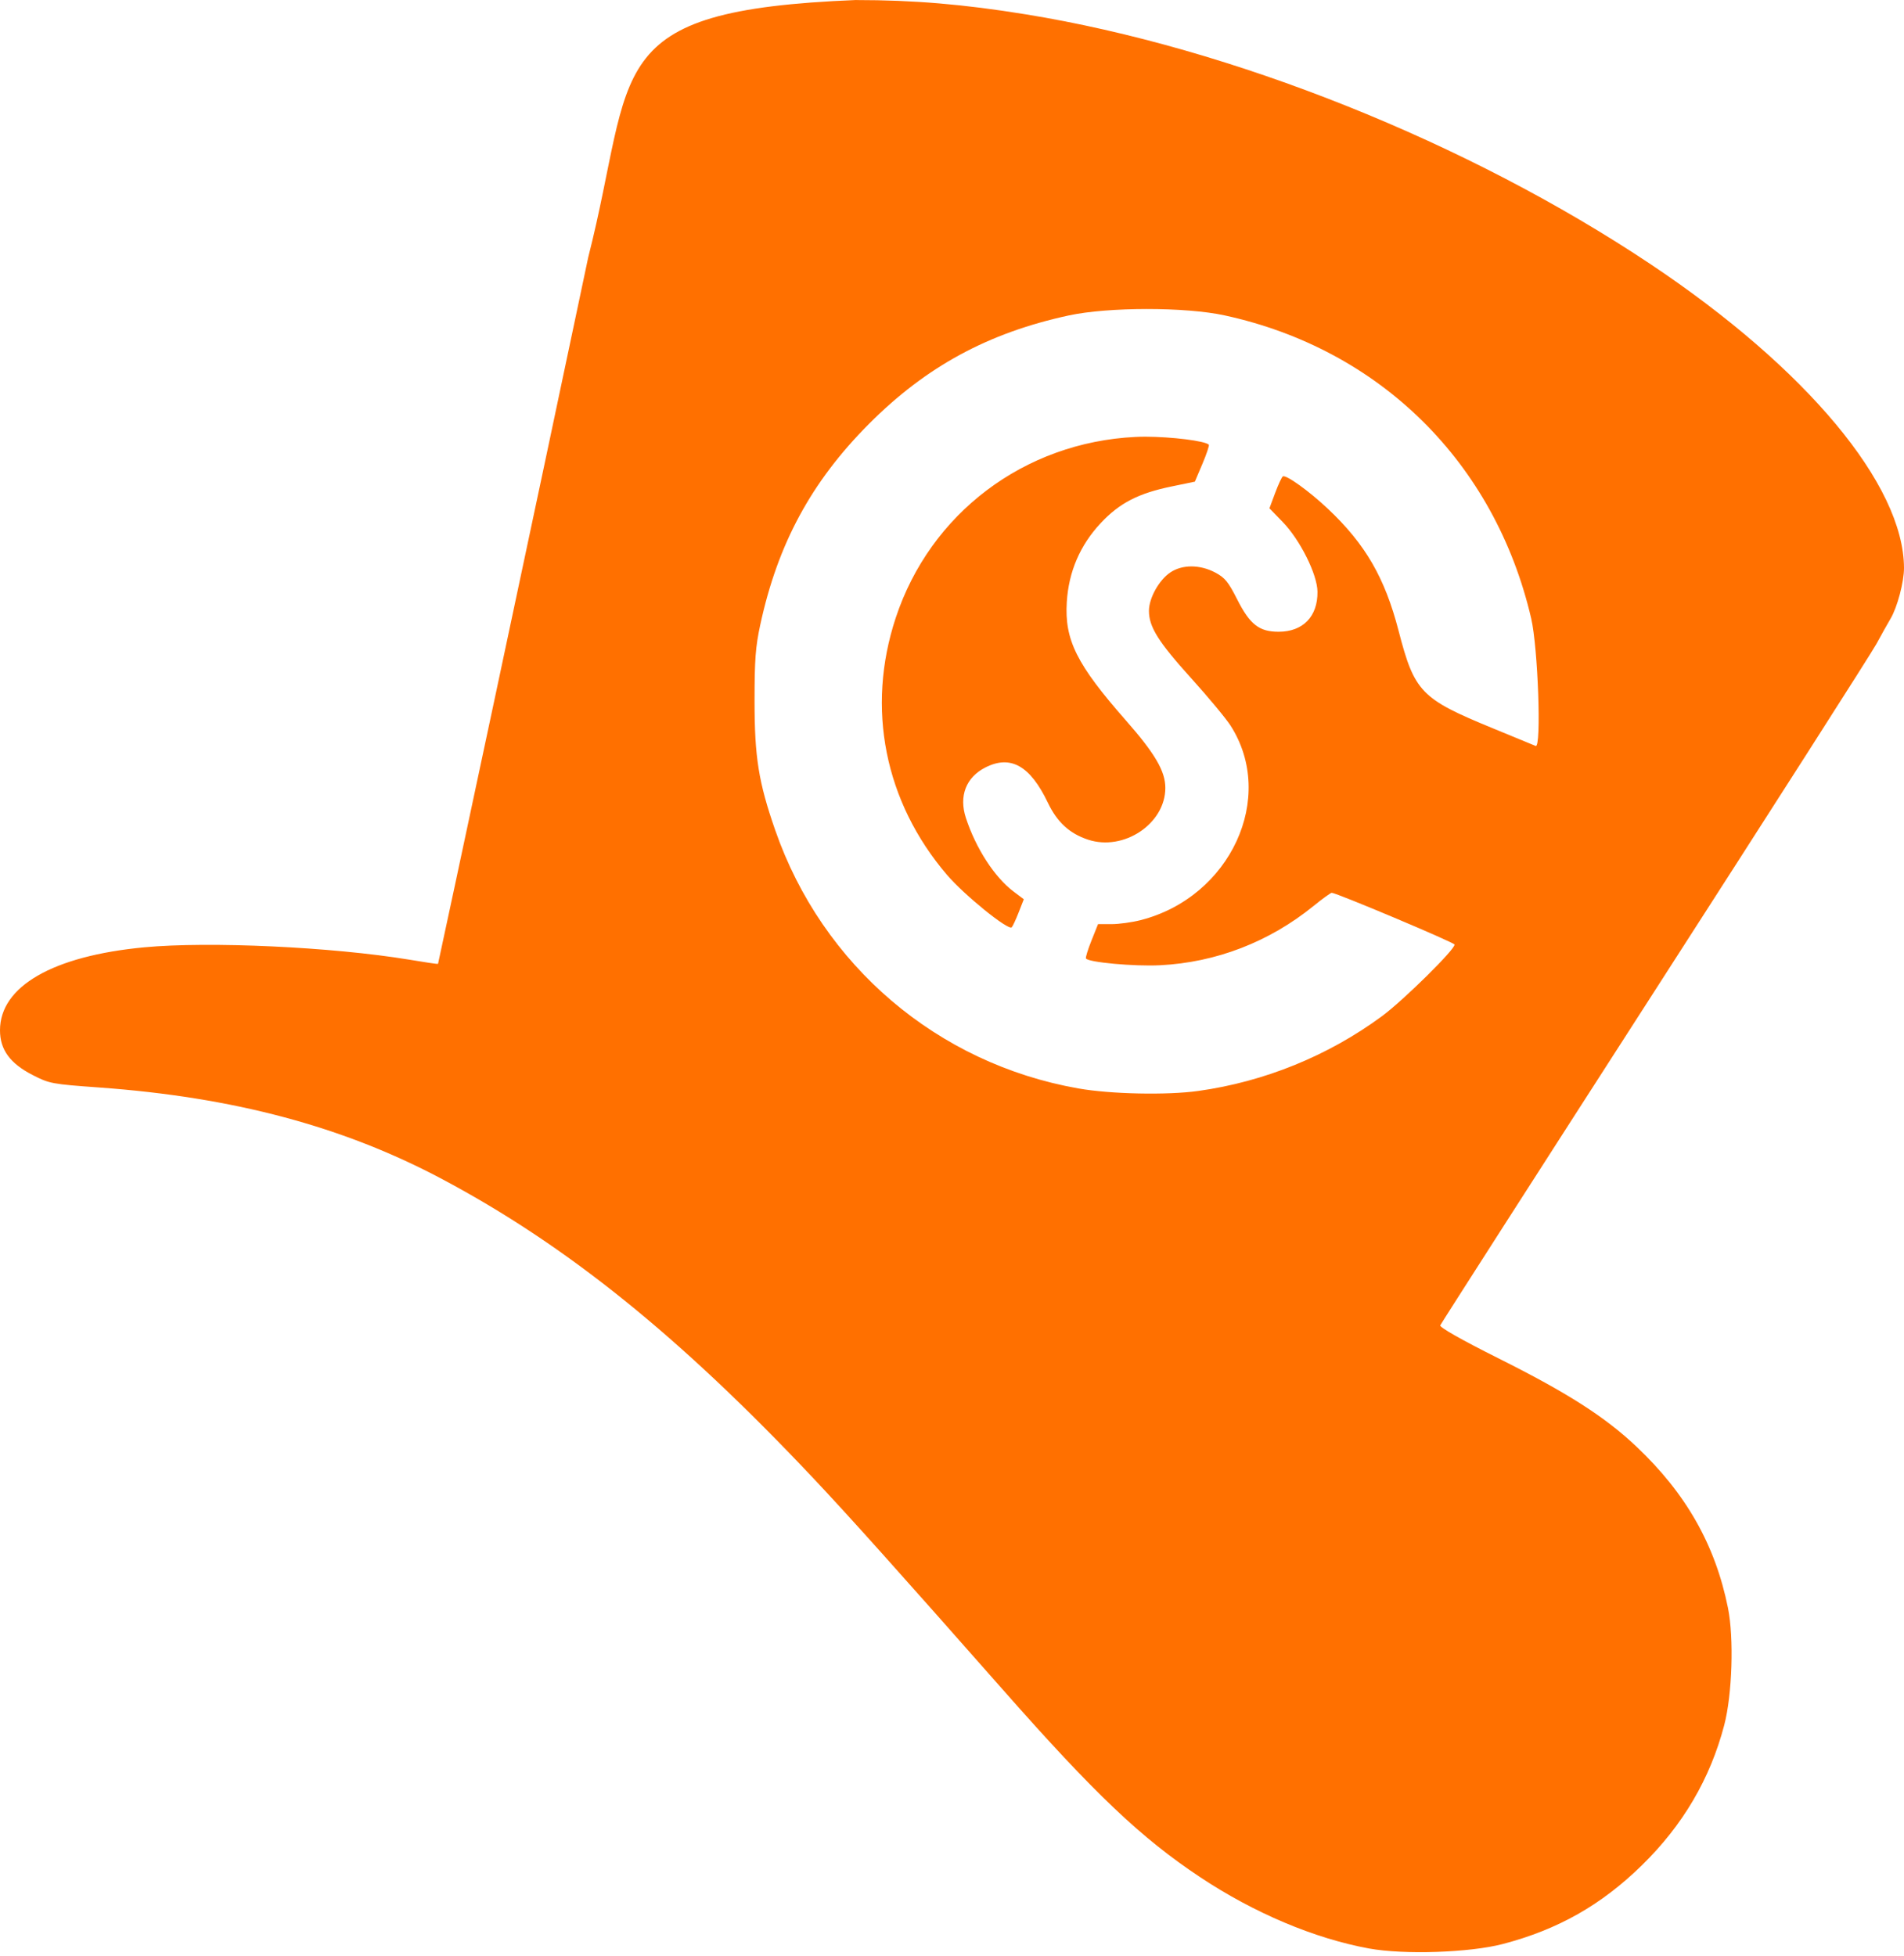 <?xml version="1.0" encoding="UTF-8" standalone="no"?>
<svg width="256px" height="263px" viewBox="0 0 256 263" version="1.1" xmlns="http://www.w3.org/2000/svg" xmlns:xlink="http://www.w3.org/1999/xlink" preserveAspectRatio="xMidYMid">
    <g>
        <path d="M115.128,0 C80.361,1.401 85.57,9.128 79.087,34.603 C72.654,65.198 58.945,129.505 58.896,129.575 C58.85,129.641 56.91,129.326 55.014,129.013 C44.629,127.304 28.148,126.535 19.402,127.357 C7.117,128.511 0,132.604 0,138.51 C0,141.13 1.355,142.978 4.42,144.543 C6.643,145.678 6.972,145.743 13.304,146.199 C31.403,147.501 46.148,151.439 59.467,158.527 C76.246,167.456 91.395,179.672 109.438,198.822 C114.168,203.843 120.578,210.991 134.927,227.261 C147.214,241.194 153.422,247.092 161.381,252.377 C168.63,257.191 176.719,260.606 184.062,261.952 C188.764,262.813 197.61,262.518 202.071,261.348 C209.482,259.406 215.295,256.112 220.76,250.765 C226.278,245.365 229.935,239.146 231.827,231.933 C232.908,227.809 233.15,220.212 232.331,216.161 C230.621,207.704 226.722,200.818 220.047,194.5 C215.794,190.474 210.772,187.266 201.512,182.633 C196.49,180.12 193.543,178.443 193.648,178.18 C193.741,177.948 206.702,157.73 222.461,133.245 C238.219,108.76 251.648,87.756 252.293,86.566 C252.938,85.378 253.789,83.853 254.19,83.177 C255.102,81.643 256.008,78.216 256,76.344 C255.951,65.173 242.902,49.53 221.945,35.53 C197.374,19.124 165.594,6.414 137.91,1.926 C129.528,0.568 122.849,0.007 115.128,0.007 L115.128,0 Z M154.195,41.544 C158.115,41.54 162.031,41.831 164.647,42.4 C185.558,46.941 200.99,62.189 205.875,83.144 C206.793,87.083 207.269,100.614 206.478,100.286 C206.212,100.176 203.627,99.106 200.731,97.917 C191.047,93.94 190.185,93.059 188.042,84.789 C186.197,77.671 183.585,73.155 178.544,68.403 C176.007,66.011 172.906,63.785 172.479,64.049 C172.337,64.137 171.872,65.14 171.448,66.275 L170.68,68.337 L172.446,70.158 C174.798,72.573 177.111,77.204 177.14,79.546 C177.18,82.88 175.196,84.929 171.919,84.932 C169.296,84.933 168.057,83.963 166.337,80.566 C165.147,78.218 164.692,77.659 163.386,76.969 C161.329,75.881 158.957,75.878 157.354,76.958 C155.831,77.983 154.48,80.405 154.48,82.124 C154.48,84.281 155.739,86.289 160.151,91.172 C162.44,93.706 164.822,96.569 165.448,97.544 C171.644,107.199 165.442,120.618 153.361,123.702 C152.211,123.996 150.458,124.24 149.457,124.24 L147.636,124.24 L146.759,126.433 C146.275,127.64 145.937,128.732 146.013,128.857 C146.33,129.377 152.479,129.94 155.961,129.767 C163.505,129.394 170.65,126.634 176.602,121.805 C177.809,120.825 178.915,120.025 179.059,120.028 C179.709,120.041 195.464,126.678 195.565,126.981 C195.747,127.525 188.704,134.479 185.815,136.611 C178.597,141.935 170.001,145.431 161.105,146.668 C156.903,147.253 149.353,147.098 144.982,146.328 C126.046,142.995 110.566,129.81 104.238,111.626 C101.989,105.165 101.452,101.784 101.452,94.232 C101.452,88.688 101.581,86.96 102.22,83.999 C104.569,73.116 109.082,64.771 116.829,56.996 C124.513,49.285 132.851,44.755 143.7,42.409 C146.351,41.836 150.276,41.547 154.196,41.543 L154.195,41.544 Z M154.041,58.709 C153.549,58.707 153.08,58.72 152.648,58.742 C137.71,59.475 125.077,69.012 120.436,83.057 C116.423,95.199 118.94,107.809 127.324,117.616 C129.645,120.332 135.578,125.137 136.032,124.669 C136.168,124.528 136.585,123.63 136.964,122.662 L137.655,120.896 L136.273,119.854 C133.72,117.933 131.206,114.049 129.868,109.961 C128.909,107.03 129.88,104.509 132.478,103.183 C135.874,101.451 138.511,102.936 140.891,107.921 C142.133,110.524 143.796,112.055 146.276,112.878 C151.094,114.479 156.684,110.741 156.684,105.925 C156.684,103.678 155.307,101.319 151.354,96.822 C144.755,89.314 143.117,86.029 143.435,80.929 C143.689,76.856 145.217,73.297 147.998,70.324 C150.524,67.623 153.064,66.316 157.529,65.399 L160.654,64.752 L161.674,62.35 C162.234,61.027 162.619,59.872 162.53,59.784 C162.009,59.263 157.482,58.72 154.041,58.709 L154.041,58.709 Z" fill="#ff7000"></path>
    </g>
</svg>